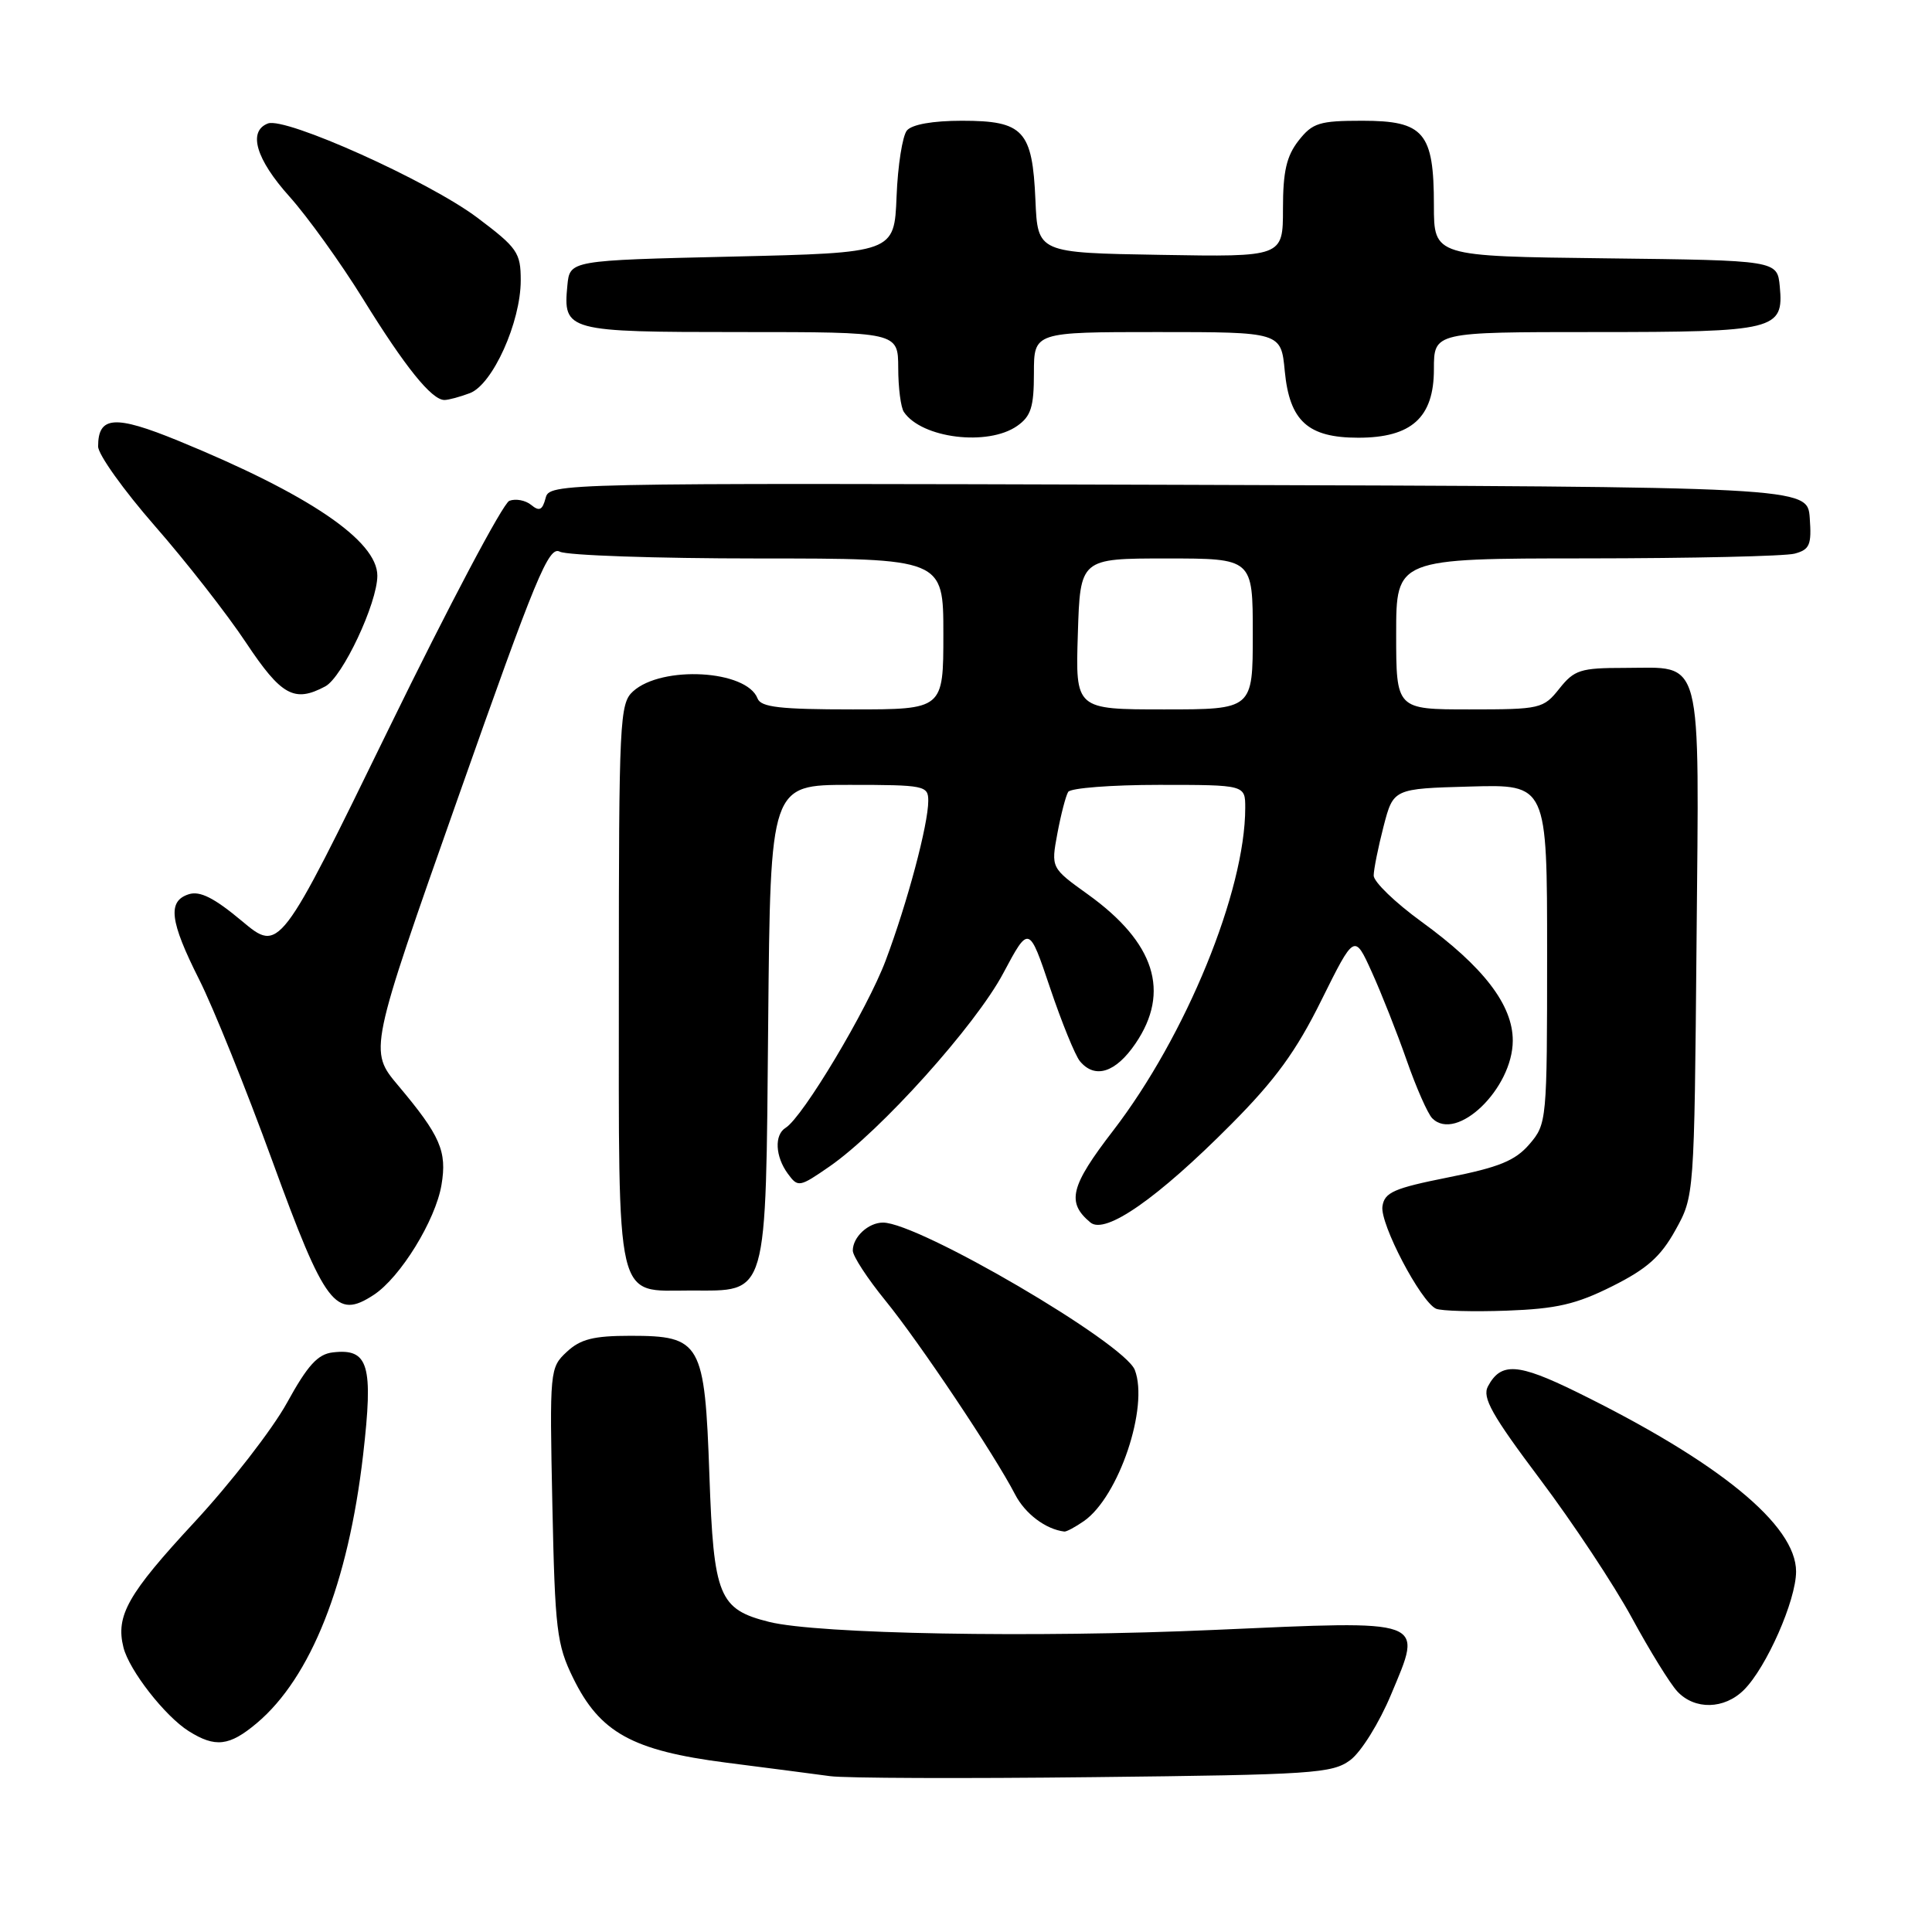 <?xml version="1.0" encoding="UTF-8" standalone="no"?>
<!DOCTYPE svg PUBLIC "-//W3C//DTD SVG 1.1//EN" "http://www.w3.org/Graphics/SVG/1.1/DTD/svg11.dtd" >
<svg xmlns="http://www.w3.org/2000/svg" xmlns:xlink="http://www.w3.org/1999/xlink" version="1.1" viewBox="0 0 256 256">
 <g >
 <path fill="currentColor"
d=" M 178.92 233.22 C 180.35 232.16 182.77 228.27 184.33 224.52 C 188.55 214.44 189.30 214.71 160.93 215.97 C 137.02 217.04 108.37 216.52 101.91 214.91 C 95.25 213.24 94.56 211.55 94.00 195.50 C 93.38 177.86 92.89 177.00 83.53 177.00 C 78.64 177.00 76.91 177.44 75.10 179.13 C 72.85 181.22 72.82 181.56 73.19 199.38 C 73.54 215.97 73.77 217.91 75.94 222.34 C 79.48 229.58 83.78 231.96 96.23 233.56 C 101.88 234.28 108.08 235.09 110.00 235.35 C 111.92 235.62 127.64 235.68 144.92 235.48 C 174.02 235.16 176.53 234.99 178.92 233.22 Z  M 34.02 228.33 C 41.19 222.30 46.14 209.82 48.11 192.81 C 49.49 180.84 48.85 178.64 44.10 179.20 C 42.10 179.43 40.76 180.91 38.02 185.89 C 36.08 189.41 30.56 196.52 25.75 201.71 C 16.94 211.21 15.30 214.09 16.36 218.30 C 17.12 221.33 21.86 227.40 25.00 229.38 C 28.53 231.60 30.39 231.38 34.02 228.33 Z  M 231.09 223.91 C 234.07 220.93 237.98 212.06 237.99 208.25 C 238.01 202.08 227.78 193.71 208.88 184.43 C 201.11 180.62 198.88 180.48 197.16 183.70 C 196.37 185.18 197.68 187.50 204.07 196.01 C 208.41 201.78 213.88 210.04 216.23 214.37 C 218.58 218.70 221.29 223.09 222.25 224.12 C 224.56 226.60 228.49 226.51 231.09 223.91 Z  M 143.64 201.54 C 148.25 198.31 152.25 186.42 150.37 181.53 C 149.00 177.96 121.73 162.00 117.00 162.00 C 115.06 162.00 113.00 163.91 113.00 165.71 C 113.00 166.44 114.94 169.41 117.31 172.32 C 121.82 177.86 131.78 192.74 134.51 198.03 C 135.84 200.59 138.56 202.64 141.03 202.94 C 141.32 202.97 142.49 202.34 143.64 201.54 Z  M 213.62 170.44 C 218.22 168.14 220.05 166.52 222.00 163.00 C 224.50 158.50 224.50 158.50 224.80 124.91 C 225.14 86.05 225.79 88.50 215.25 88.50 C 209.42 88.50 208.60 88.76 206.62 91.25 C 204.50 93.91 204.11 94.00 194.71 94.00 C 185.00 94.00 185.00 94.00 185.00 84.00 C 185.00 74.00 185.00 74.00 210.25 73.99 C 224.14 73.98 236.54 73.70 237.80 73.36 C 239.80 72.82 240.06 72.20 239.80 68.62 C 239.50 64.50 239.50 64.50 156.16 64.24 C 73.18 63.99 72.81 64.00 72.29 66.02 C 71.87 67.60 71.46 67.79 70.39 66.91 C 69.64 66.29 68.34 66.04 67.49 66.36 C 66.65 66.69 59.45 80.29 51.50 96.59 C 37.04 126.22 37.04 126.22 32.04 122.03 C 28.39 118.98 26.50 118.02 25.02 118.49 C 22.17 119.40 22.49 122.04 26.38 129.77 C 28.25 133.47 32.62 144.32 36.10 153.87 C 43.08 173.03 44.48 174.88 49.52 171.58 C 53.05 169.27 57.71 161.70 58.50 157.00 C 59.25 152.55 58.35 150.49 52.78 143.86 C 48.87 139.22 48.87 139.22 60.69 105.71 C 71.03 76.37 72.71 72.31 74.18 73.10 C 75.11 73.59 86.92 74.00 100.43 74.00 C 125.00 74.00 125.00 74.00 125.00 84.00 C 125.00 94.00 125.00 94.00 112.97 94.00 C 103.37 94.00 100.82 93.71 100.38 92.55 C 98.93 88.77 87.71 88.14 83.88 91.61 C 82.11 93.21 82.00 95.40 82.00 130.33 C 82.00 173.41 81.44 171.00 91.50 171.00 C 101.85 171.00 101.45 172.41 101.79 135.40 C 102.08 104.00 102.08 104.00 112.54 104.00 C 122.51 104.00 123.00 104.10 123.00 106.11 C 123.00 109.24 120.24 119.59 117.36 127.26 C 114.92 133.75 106.38 148.03 104.10 149.44 C 102.58 150.37 102.72 153.24 104.39 155.52 C 105.74 157.36 105.92 157.33 109.95 154.54 C 116.67 149.88 129.25 135.89 132.93 128.97 C 136.34 122.58 136.34 122.58 139.14 130.90 C 140.68 135.47 142.46 139.84 143.09 140.61 C 145.08 143.01 147.83 142.14 150.46 138.27 C 155.12 131.42 153.03 124.89 144.15 118.51 C 139.26 115.00 139.26 115.00 140.11 110.43 C 140.58 107.92 141.22 105.45 141.54 104.93 C 141.86 104.42 147.27 104.00 153.56 104.00 C 165.00 104.00 165.00 104.00 165.00 107.05 C 165.00 118.07 157.14 137.27 147.51 149.80 C 141.81 157.20 141.29 159.33 144.49 161.99 C 146.46 163.62 153.38 158.80 163.12 148.99 C 168.99 143.09 171.75 139.30 175.10 132.52 C 179.47 123.72 179.47 123.72 181.77 128.80 C 183.04 131.60 185.12 136.86 186.39 140.49 C 187.66 144.13 189.19 147.59 189.78 148.18 C 193.01 151.41 200.44 144.24 200.45 137.89 C 200.46 133.16 196.55 128.08 188.34 122.12 C 184.86 119.59 182.01 116.84 182.02 116.01 C 182.03 115.18 182.62 112.25 183.33 109.50 C 184.63 104.50 184.63 104.50 194.81 104.22 C 205.00 103.93 205.00 103.93 205.00 126.41 C 205.00 148.55 204.96 148.93 202.65 151.62 C 200.77 153.80 198.64 154.67 191.90 156.01 C 184.69 157.45 183.45 157.99 183.18 159.85 C 182.84 162.16 188.25 172.48 190.28 173.41 C 190.95 173.71 195.16 173.83 199.62 173.67 C 206.24 173.43 208.84 172.83 213.62 170.44 Z  M 43.10 90.95 C 45.39 89.72 50.00 79.91 50.00 76.28 C 50.00 71.64 40.88 65.47 23.59 58.39 C 15.21 54.96 13.00 55.12 13.00 59.16 C 13.00 60.22 16.38 64.95 20.51 69.68 C 24.65 74.41 30.08 81.36 32.59 85.14 C 37.28 92.19 39.00 93.14 43.10 90.95 Z  M 134.78 56.44 C 136.61 55.16 137.00 53.93 137.00 49.44 C 137.00 44.00 137.00 44.00 153.37 44.00 C 169.75 44.00 169.75 44.00 170.24 49.19 C 170.88 55.80 173.31 58.00 179.98 58.00 C 187.04 58.00 190.00 55.32 190.00 48.93 C 190.00 44.00 190.00 44.00 211.31 44.00 C 235.28 44.00 236.38 43.73 235.83 37.96 C 235.50 34.50 235.50 34.50 212.75 34.23 C 190.00 33.96 190.00 33.96 190.00 27.20 C 190.00 17.55 188.68 16.00 180.52 16.00 C 174.82 16.00 173.92 16.28 172.07 18.63 C 170.47 20.68 170.00 22.71 170.00 27.66 C 170.00 34.05 170.00 34.05 153.75 33.77 C 137.50 33.50 137.50 33.50 137.20 26.52 C 136.80 17.28 135.62 16.00 127.47 16.00 C 123.59 16.00 120.84 16.49 120.17 17.29 C 119.58 18.01 118.96 21.94 118.80 26.04 C 118.50 33.50 118.50 33.50 97.00 34.00 C 75.50 34.50 75.50 34.50 75.18 37.82 C 74.60 43.88 75.04 44.00 98.12 44.00 C 119.00 44.00 119.00 44.00 119.02 48.75 C 119.02 51.36 119.36 53.99 119.77 54.59 C 122.13 58.08 130.89 59.16 134.78 56.44 Z  M 62.27 52.09 C 65.28 50.94 69.00 42.69 69.00 37.15 C 69.00 33.47 68.56 32.84 63.23 28.83 C 56.78 23.99 37.83 15.47 35.50 16.36 C 32.82 17.39 33.91 21.10 38.36 26.05 C 40.75 28.72 45.14 34.82 48.11 39.62 C 53.69 48.65 57.20 53.00 58.89 53.00 C 59.43 53.00 60.95 52.59 62.27 52.09 Z  M 142.82 84.00 C 143.13 74.00 143.13 74.00 154.57 74.00 C 166.00 74.00 166.00 74.00 166.00 84.00 C 166.00 94.00 166.00 94.00 154.25 94.00 C 142.50 94.00 142.50 94.00 142.82 84.00 Z "/>
</g>
</svg>